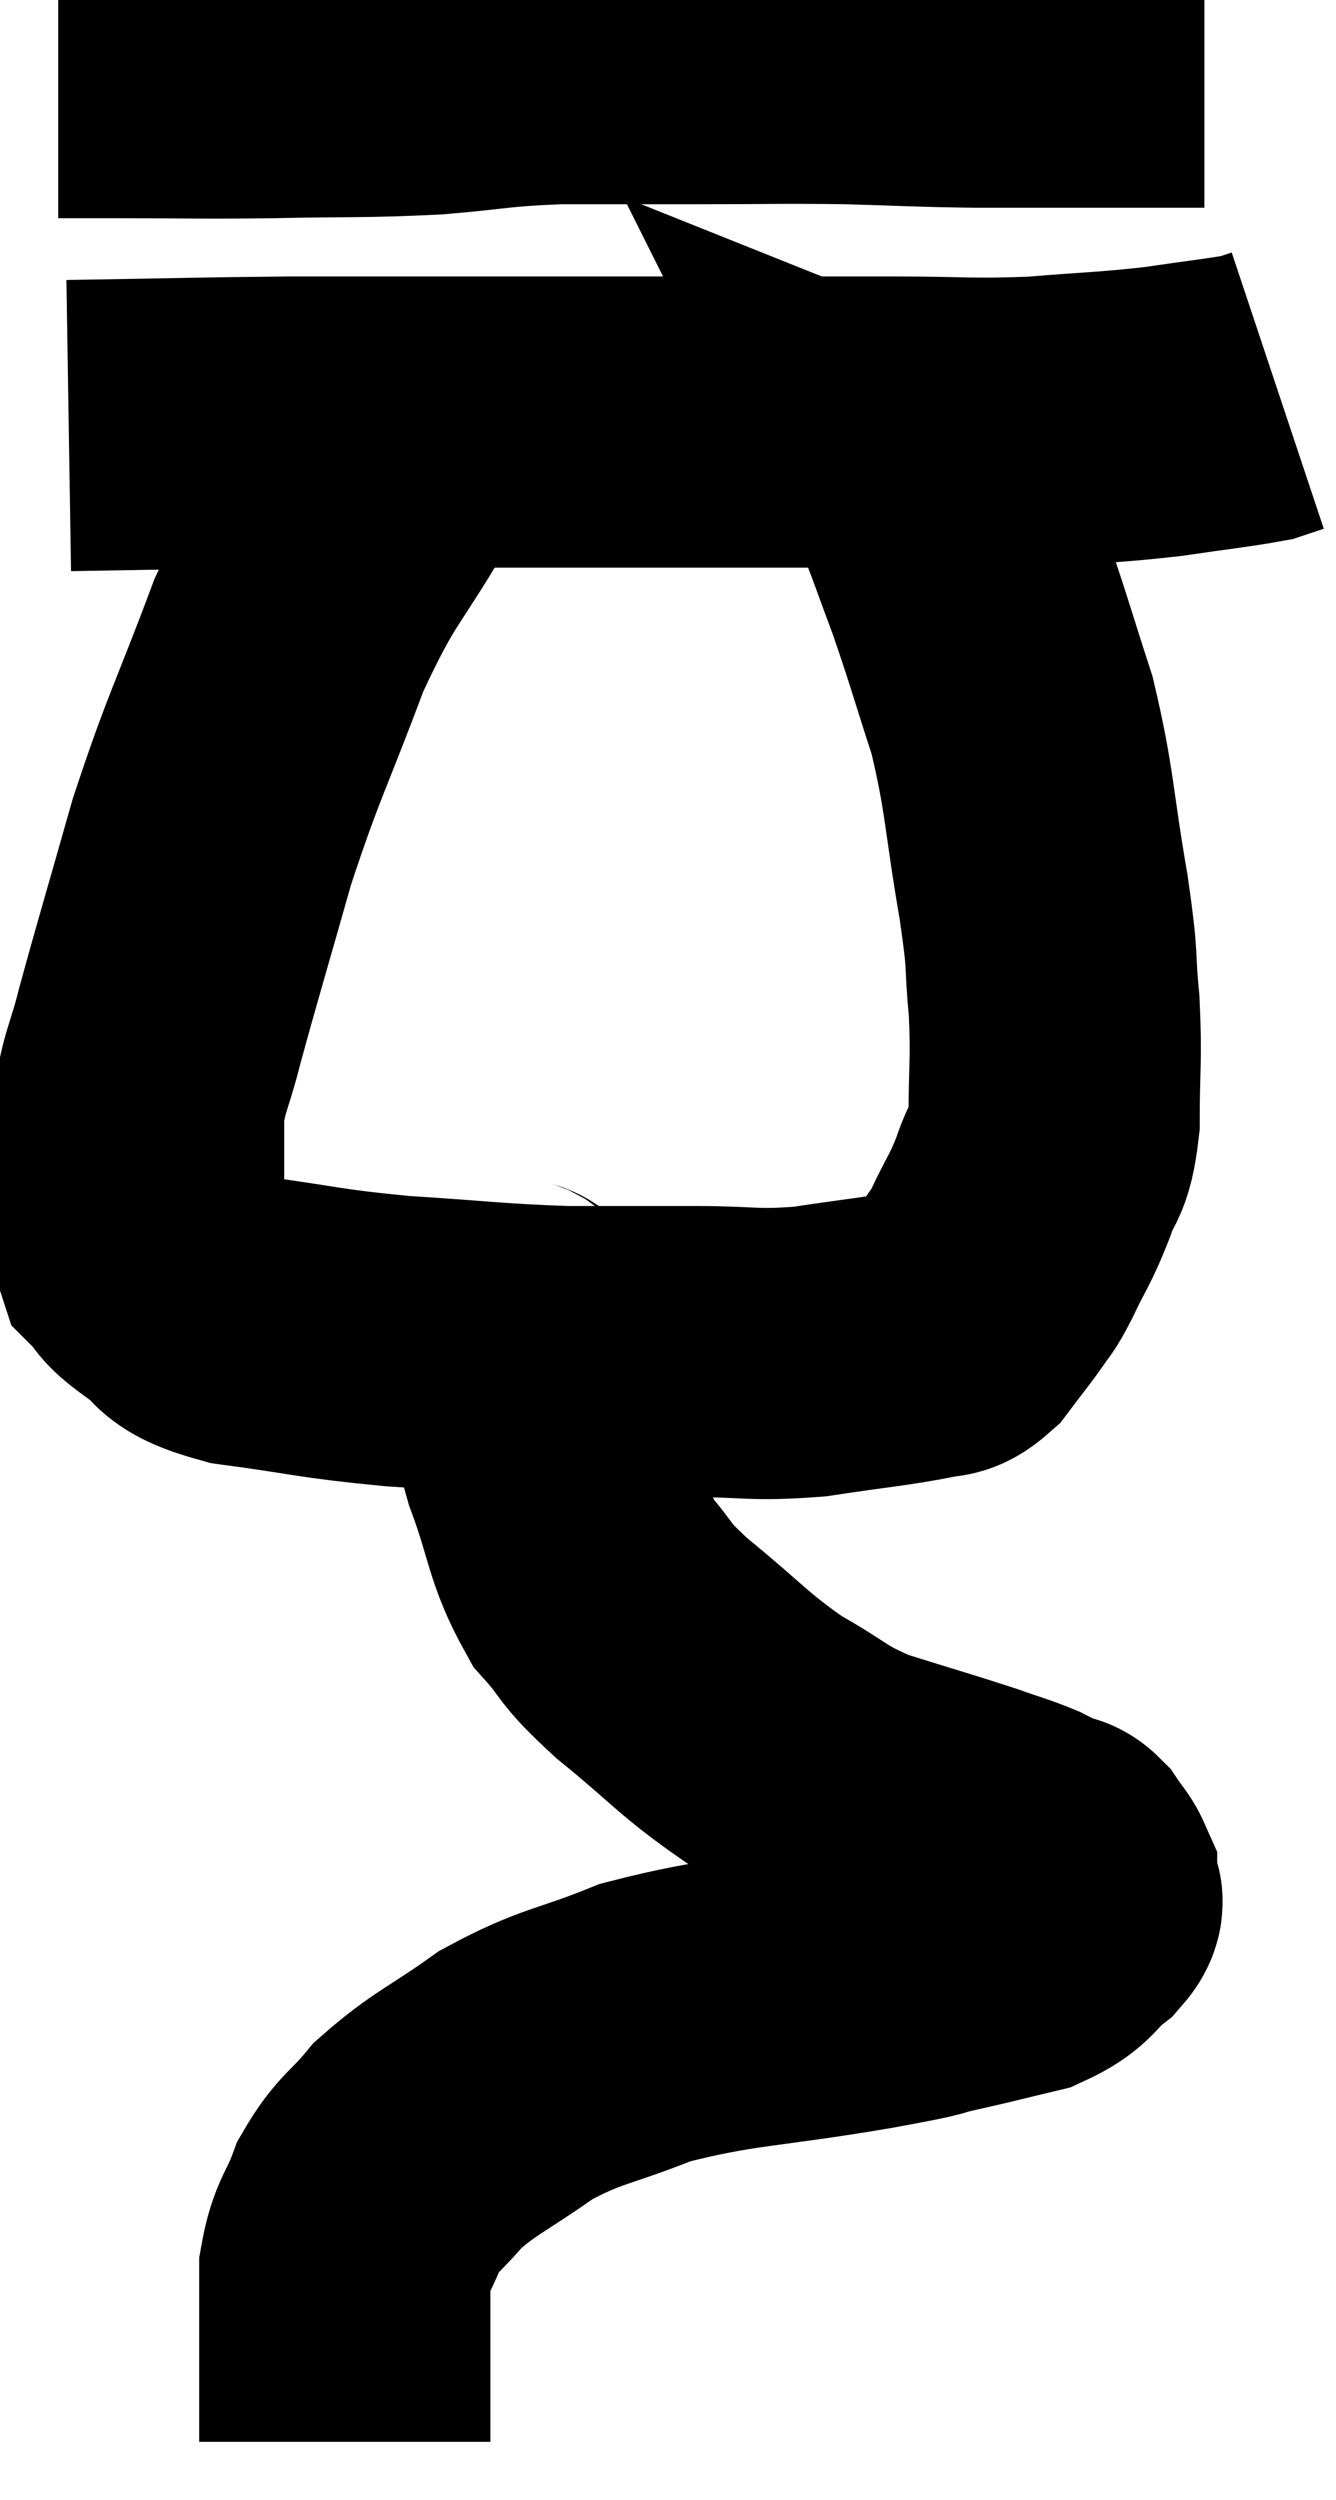 <svg xmlns="http://www.w3.org/2000/svg" viewBox="13.64 3.493 22.94 42.927" width="22.94" height="42.927"><path d="M 14.64 4.74 C 15.18 4.74, 14.805 4.74, 15.72 4.74 C 17.01 4.74, 16.965 4.755, 18.3 4.74 C 19.68 4.71, 19.83 4.74, 21.06 4.68 C 22.14 4.59, 22.095 4.545, 23.22 4.5 C 24.39 4.5, 24.315 4.5, 25.56 4.5 C 26.88 4.5, 27 4.485, 28.2 4.5 C 29.28 4.53, 29.325 4.545, 30.36 4.56 C 31.35 4.56, 31.62 4.56, 32.34 4.56 C 32.79 4.56, 32.865 4.56, 33.24 4.56 C 33.54 4.56, 33.57 4.56, 33.84 4.56 C 34.08 4.56, 34.2 4.56, 34.32 4.56 L 34.32 4.56" fill="none" stroke="black" stroke-width="5"></path><path d="M 14.82 10.8 C 16.71 10.77, 17.04 10.755, 18.6 10.74 C 19.83 10.74, 19.68 10.74, 21.06 10.74 C 22.59 10.74, 22.635 10.74, 24.12 10.74 C 25.56 10.74, 25.785 10.74, 27 10.74 C 27.99 10.74, 27.87 10.74, 28.98 10.74 C 30.21 10.74, 30.285 10.785, 31.44 10.74 C 32.52 10.65, 32.655 10.665, 33.6 10.56 C 34.41 10.44, 34.725 10.41, 35.22 10.32 C 35.4 10.26, 35.49 10.23, 35.58 10.2 L 35.58 10.2" fill="none" stroke="black" stroke-width="5"></path><path d="M 20.64 10.56 C 20.46 11.01, 20.79 10.5, 20.28 11.46 C 19.44 12.93, 19.35 12.78, 18.6 14.4 C 17.94 16.17, 17.835 16.26, 17.28 17.94 C 16.83 19.53, 16.695 19.965, 16.38 21.12 C 16.2 21.84, 16.11 21.885, 16.02 22.56 C 16.02 23.19, 16.02 23.235, 16.02 23.82 C 16.02 24.36, 15.885 24.495, 16.02 24.9 C 16.29 25.17, 16.125 25.125, 16.56 25.44 C 17.16 25.8, 16.785 25.89, 17.76 26.16 C 19.11 26.34, 19.065 26.385, 20.46 26.52 C 21.9 26.61, 22.065 26.655, 23.34 26.7 C 24.45 26.7, 24.51 26.7, 25.56 26.7 C 26.55 26.7, 26.55 26.775, 27.54 26.7 C 28.53 26.55, 28.905 26.52, 29.52 26.4 C 29.76 26.31, 29.745 26.445, 30 26.22 C 30.27 25.86, 30.33 25.8, 30.54 25.5 C 30.69 25.26, 30.63 25.425, 30.84 25.02 C 31.11 24.45, 31.155 24.45, 31.38 23.88 C 31.56 23.31, 31.65 23.52, 31.74 22.74 C 31.74 21.75, 31.785 21.72, 31.74 20.76 C 31.65 19.83, 31.74 20.145, 31.56 18.9 C 31.29 17.34, 31.335 17.115, 31.02 15.78 C 30.66 14.67, 30.615 14.475, 30.3 13.56 C 30.03 12.84, 29.955 12.6, 29.76 12.12 C 29.64 11.88, 29.58 11.76, 29.52 11.64 C 29.52 11.64, 29.52 11.64, 29.52 11.64 C 29.52 11.64, 29.52 11.64, 29.52 11.64 C 29.52 11.64, 29.52 11.64, 29.52 11.64 C 29.52 11.64, 29.67 11.7, 29.52 11.64 L 28.92 11.4" fill="none" stroke="black" stroke-width="5"></path><path d="M 22.26 26.1 C 22.47 26.37, 22.485 26.025, 22.68 26.64 C 22.86 27.6, 22.755 27.555, 23.04 28.56 C 23.43 29.61, 23.37 29.85, 23.82 30.66 C 24.33 31.23, 24.105 31.125, 24.84 31.8 C 25.8 32.58, 25.875 32.745, 26.76 33.36 C 27.57 33.81, 27.495 33.885, 28.38 34.26 C 29.34 34.56, 29.61 34.635, 30.3 34.86 C 30.72 35.01, 30.81 35.025, 31.14 35.16 C 31.38 35.28, 31.455 35.325, 31.62 35.4 C 31.71 35.43, 31.695 35.355, 31.8 35.46 C 31.92 35.64, 31.98 35.685, 32.04 35.82 C 32.04 35.91, 32.04 35.88, 32.04 36 C 32.04 36.15, 32.25 36.06, 32.04 36.3 C 31.62 36.63, 31.725 36.72, 31.2 36.96 C 30.57 37.11, 30.6 37.11, 29.94 37.26 C 29.25 37.41, 29.865 37.32, 28.56 37.56 C 26.64 37.89, 26.235 37.83, 24.72 38.22 C 23.61 38.67, 23.475 38.595, 22.5 39.12 C 21.66 39.72, 21.45 39.765, 20.82 40.32 C 20.4 40.83, 20.295 40.8, 19.98 41.34 C 19.77 41.91, 19.665 41.895, 19.56 42.48 C 19.56 43.08, 19.56 43.11, 19.56 43.68 C 19.56 44.22, 19.56 44.325, 19.56 44.76 C 19.56 45.09, 19.56 45.255, 19.56 45.42 L 19.56 45.42" fill="none" stroke="black" stroke-width="5"></path></svg>